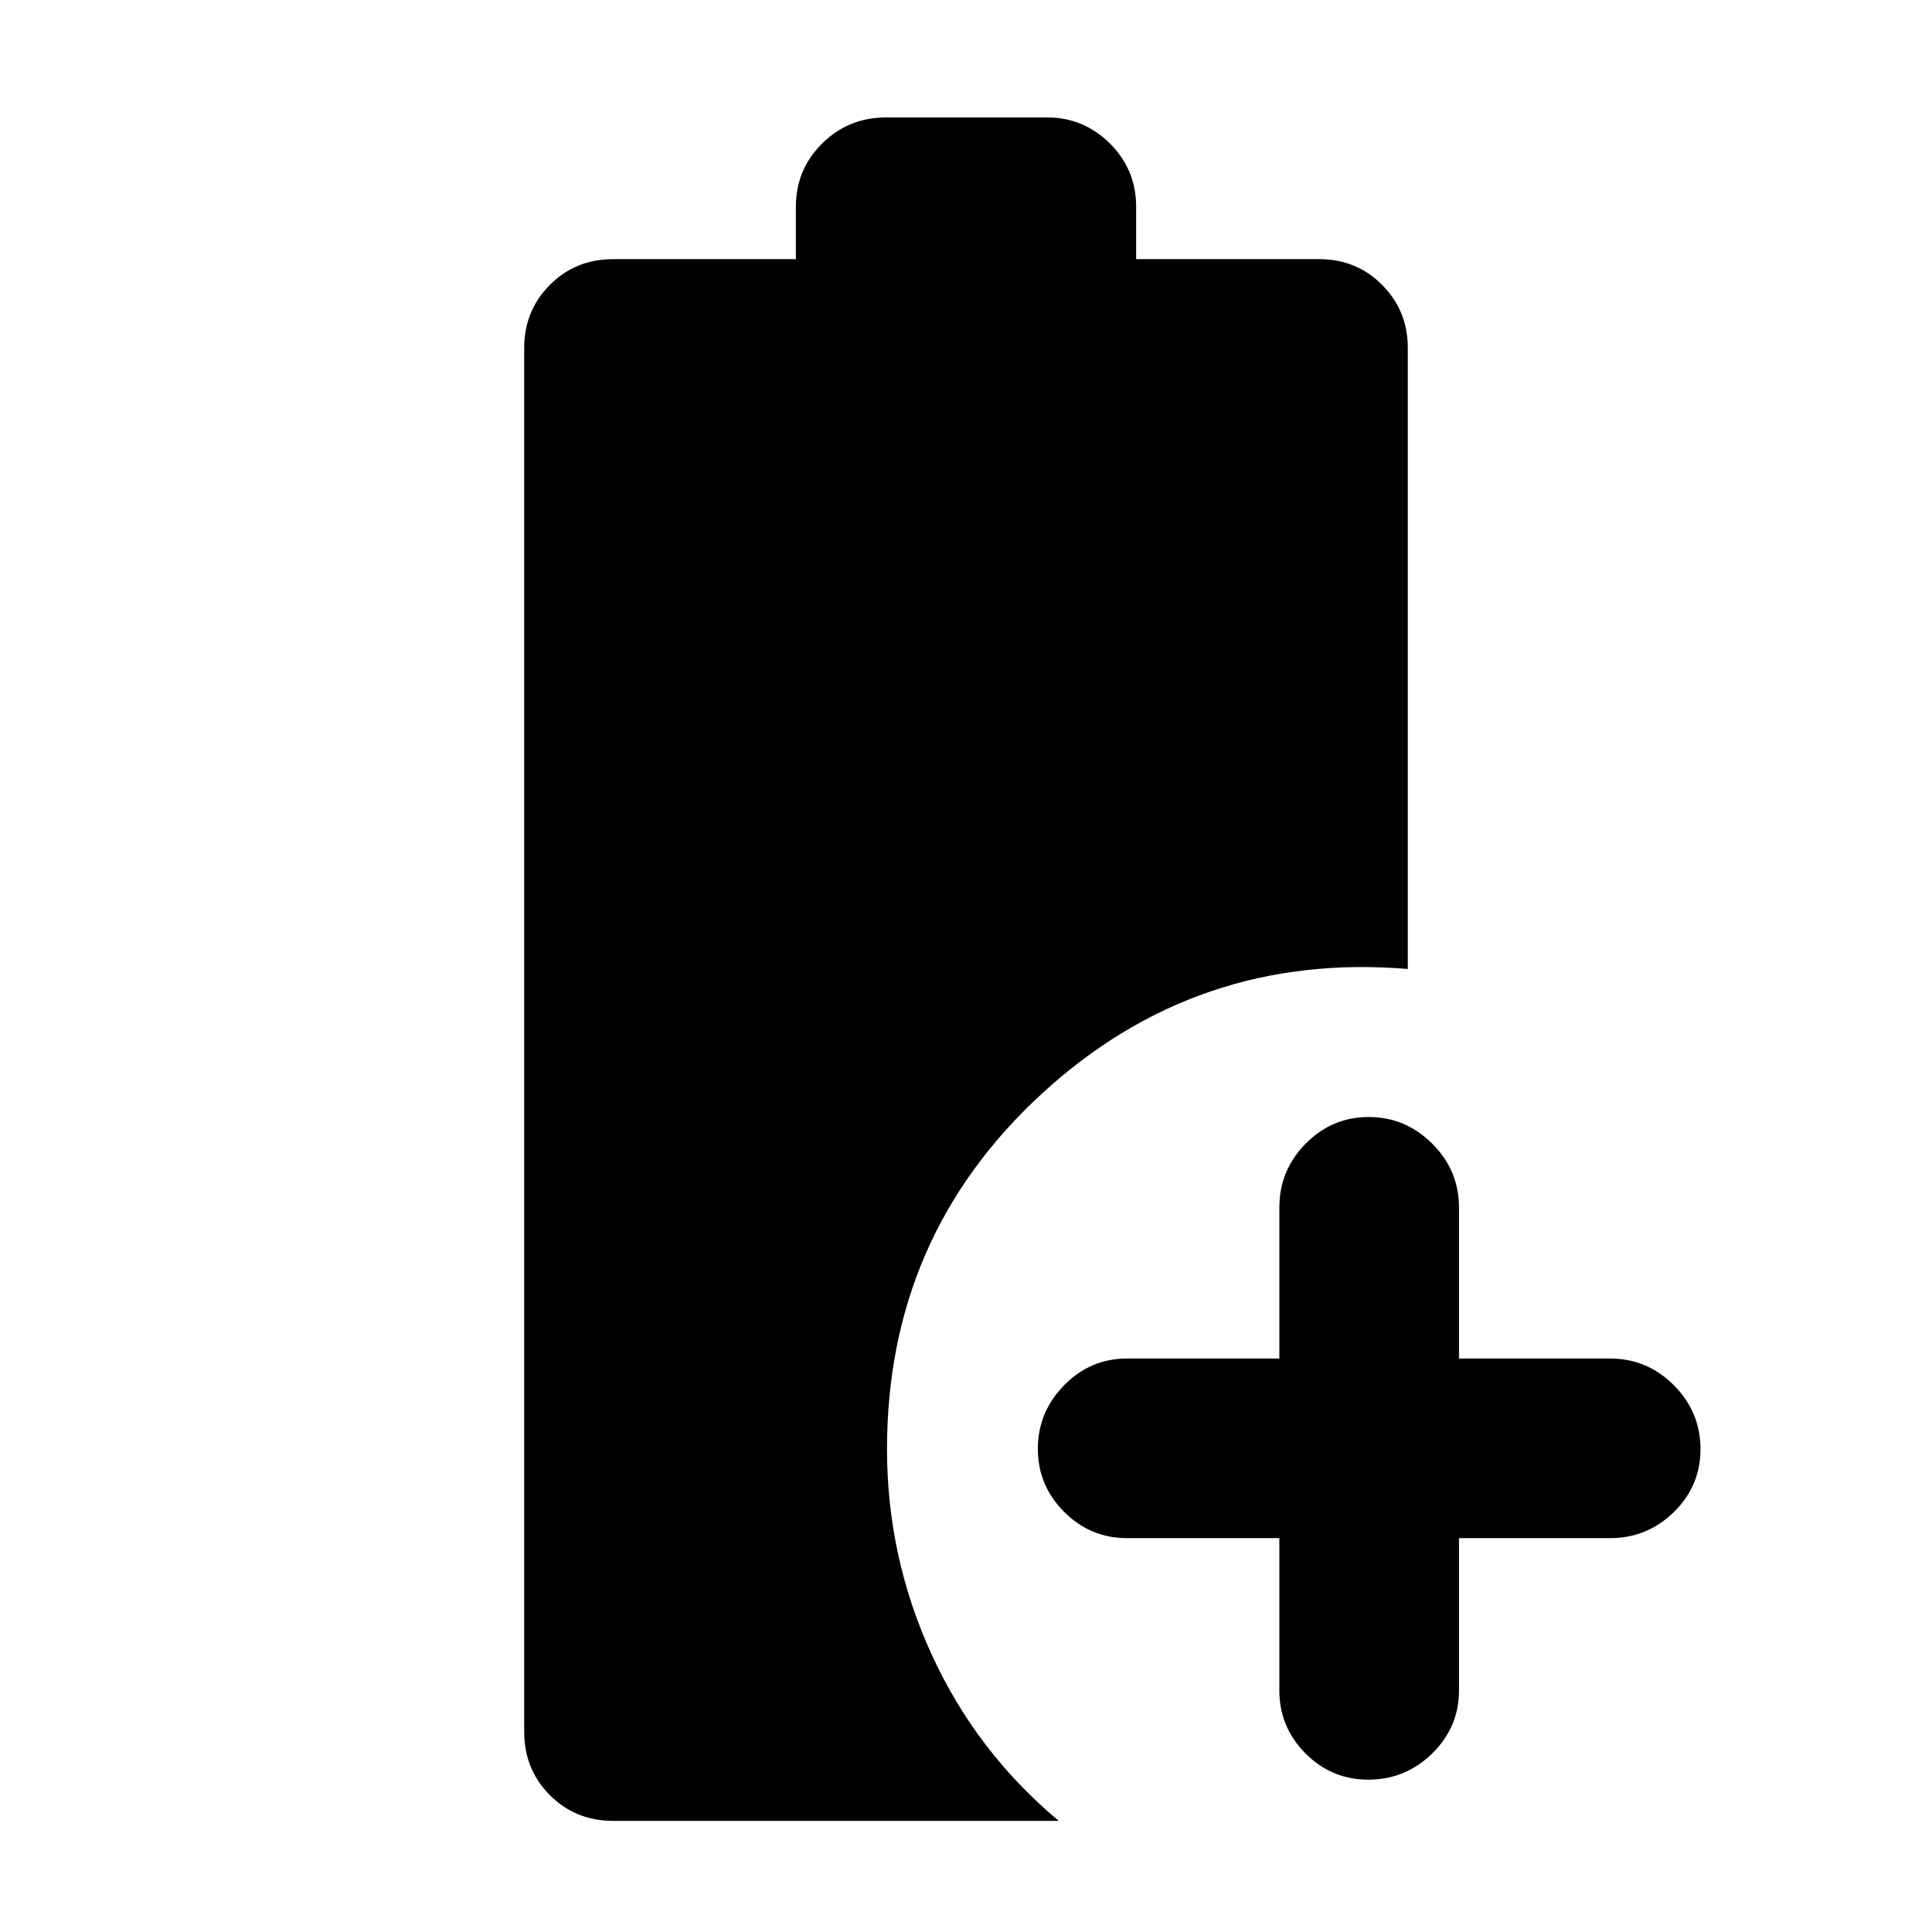 <svg xmlns="http://www.w3.org/2000/svg" height="40" viewBox="0 96 960 960" width="40"><path d="M635.703 860.297H560q-18.203 0-31.25-13.077t-13.047-31.325q0-18.249 13.047-31.554T560 771.036h75.703V696q0-18.487 13.077-31.725 13.077-13.239 31.325-13.239 18.249 0 31.554 13.239 13.305 13.238 13.305 31.725v75.036H800q18.487 0 31.725 13.272 13.239 13.272 13.239 31.809 0 18.253-13.239 31.216-13.238 12.964-31.725 12.964h-75.036V936q0 18.203-13.272 31.25t-31.809 13.047q-18.253 0-31.216-13.047-12.964-13.047-12.964-31.25v-75.703ZM304.594 1000.78q-18.646 0-31.384-12.805-12.739-12.807-12.739-31.395V268.891q0-18.487 12.739-31.305 12.738-12.818 31.384-12.818h90.862v-25.971q0-18.538 13.055-31.497t31.909-12.959h79.827q18.203 0 31.25 12.959t13.047 31.497v25.971h91.021q18.487 0 31.226 12.818 12.738 12.818 12.738 31.305v308.588q-104.964-8.739-181.873 62Q440.747 710.218 440.747 816q0 53.635 22.163 102.057 22.163 48.421 63.185 82.723H304.594Z"/></svg>